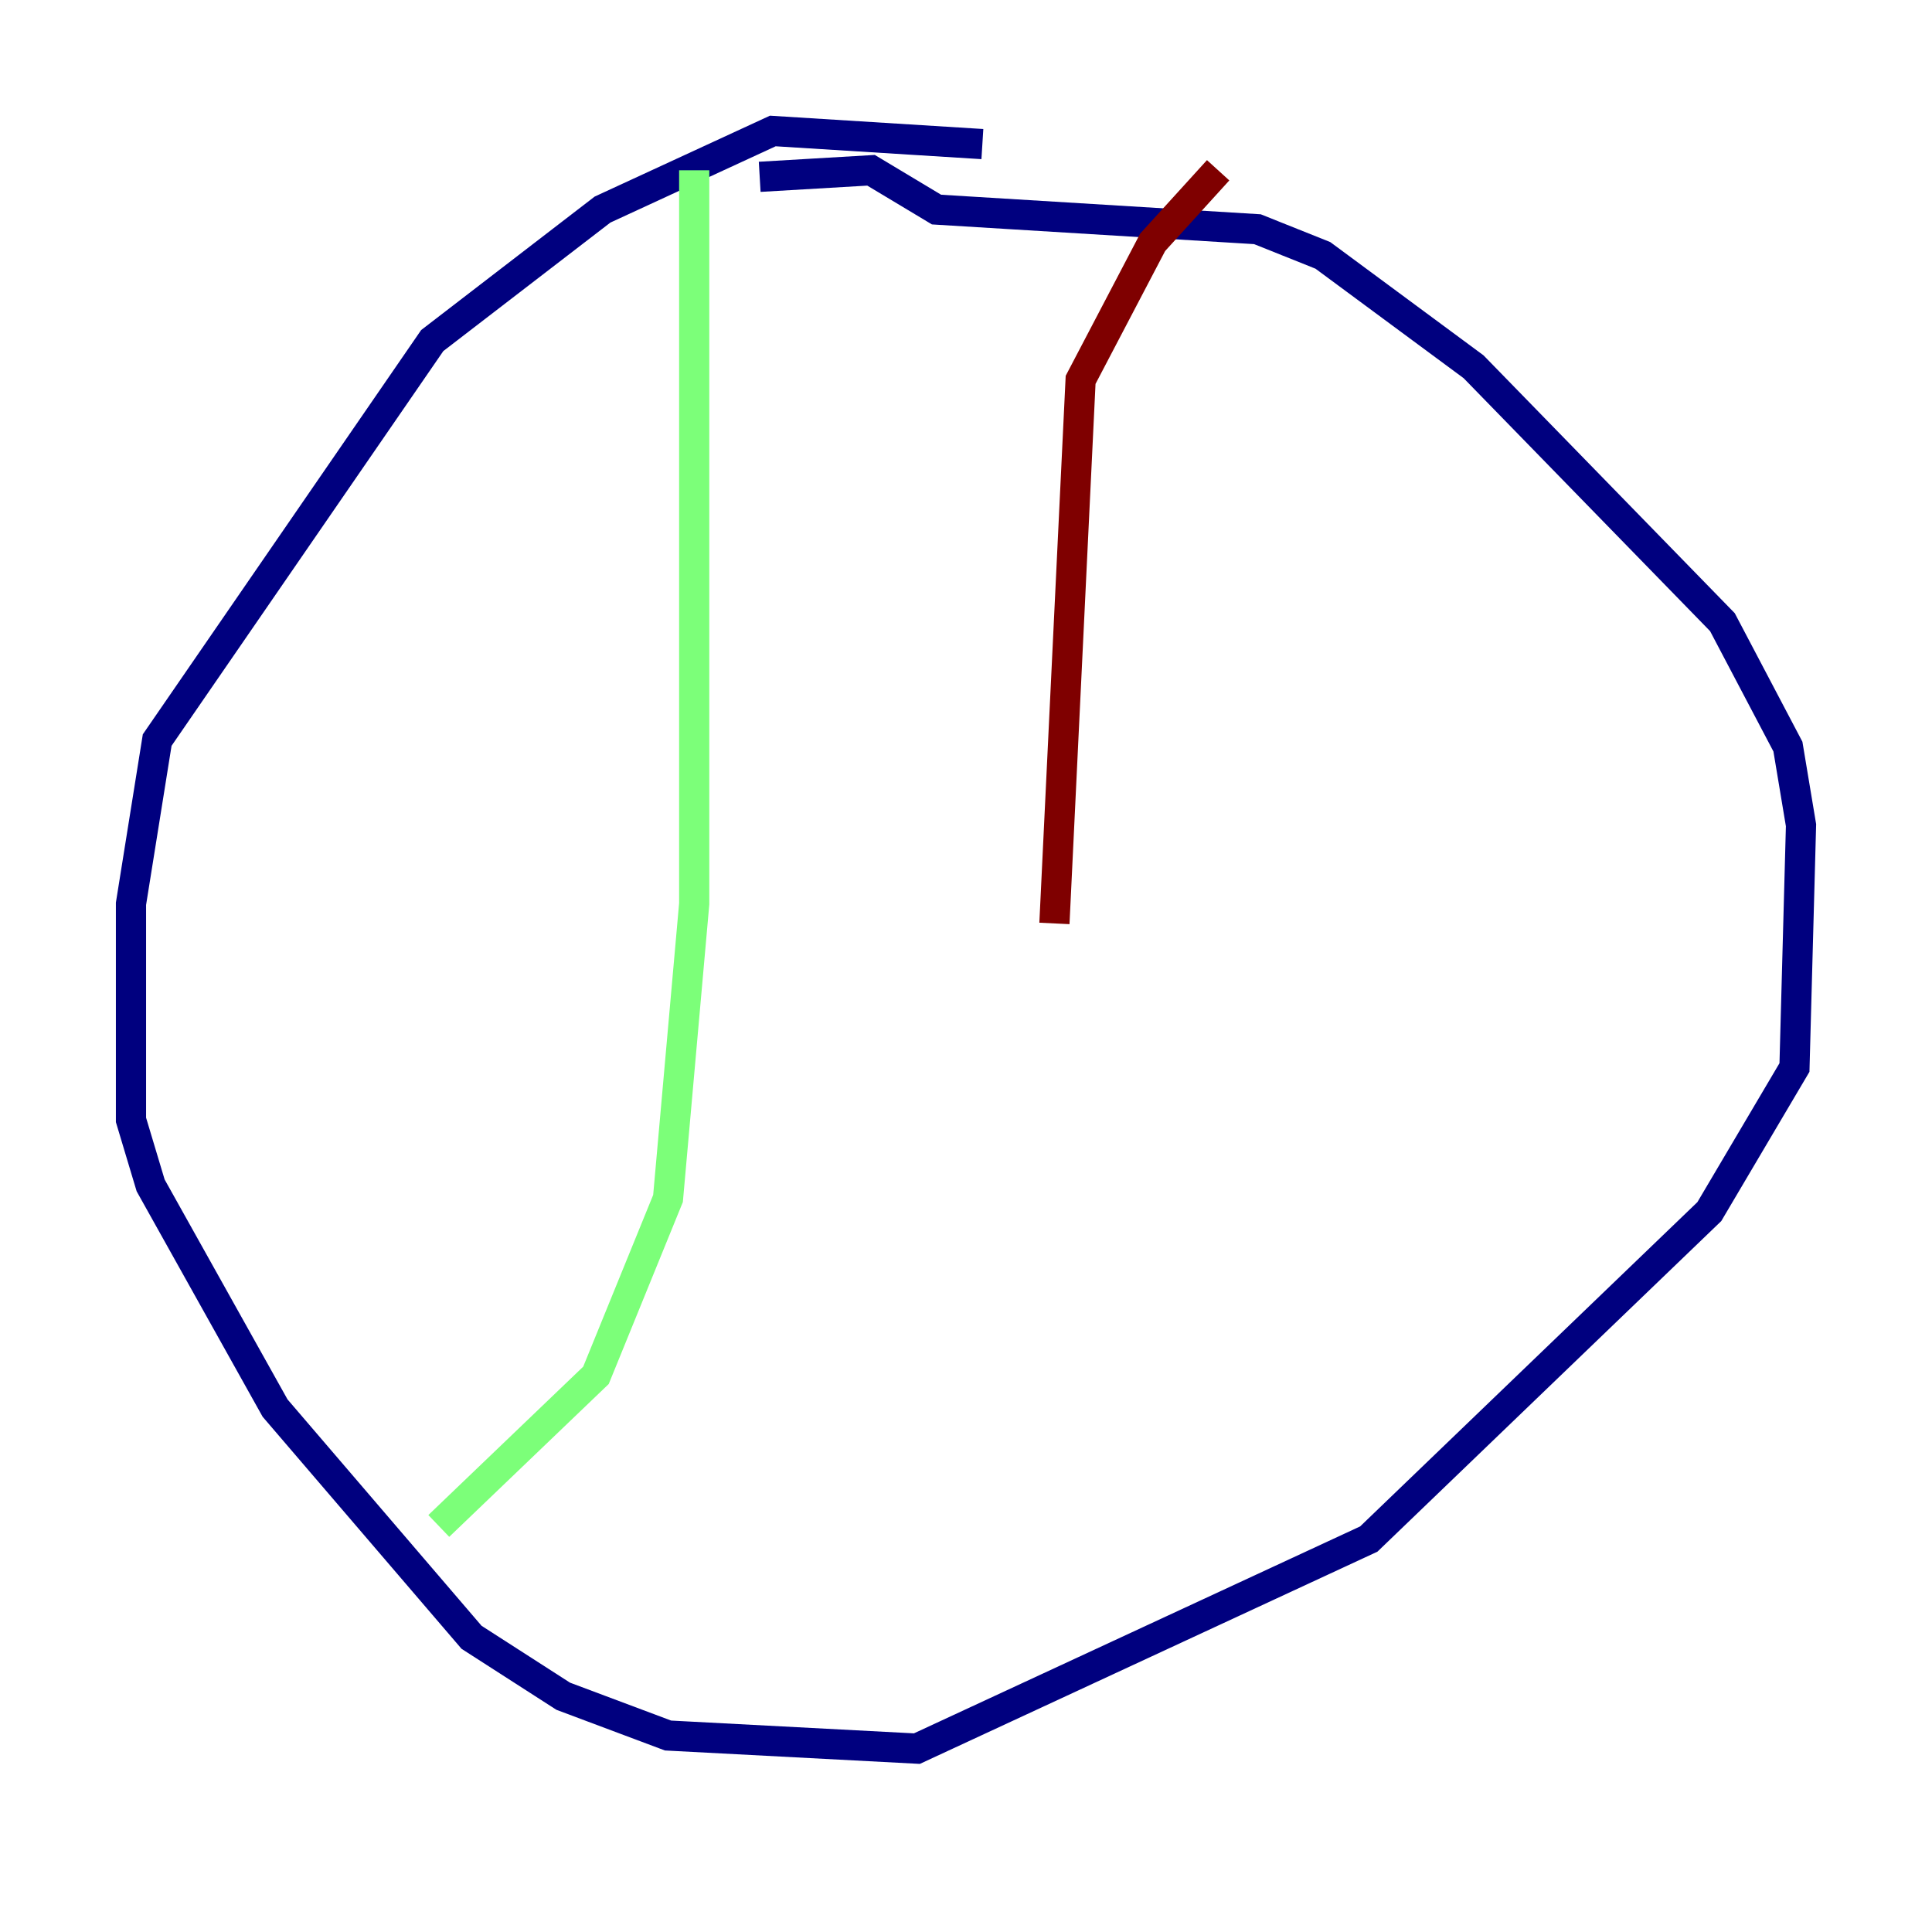 <?xml version="1.0" encoding="utf-8" ?>
<svg baseProfile="tiny" height="128" version="1.2" viewBox="0,0,128,128" width="128" xmlns="http://www.w3.org/2000/svg" xmlns:ev="http://www.w3.org/2001/xml-events" xmlns:xlink="http://www.w3.org/1999/xlink"><defs /><polyline fill="none" points="65.085,9.546 51.2,8.678 39.919,13.885 28.637,22.563 10.414,49.031 8.678,59.878 8.678,74.197 9.98,78.536 18.224,93.288 31.241,108.475 37.315,112.38 44.258,114.983 60.746,115.851 90.685,101.966 113.248,80.271 118.888,70.725 119.322,54.671 118.454,49.464 114.115,41.22 97.627,24.298 87.647,16.922 83.308,15.186 62.047,13.885 57.709,11.281 50.332,11.715" stroke="#00007f" stroke-width="2" /><polyline fill="none" points="45.993,11.281 45.993,59.878 44.258,79.403 39.485,91.119 29.071,101.098" stroke="#7cff79" stroke-width="2" /><polyline fill="none" points="80.705,11.281 76.366,16.054 71.593,25.166 69.858,61.18" stroke="#7f0000" stroke-width="2" /></svg>